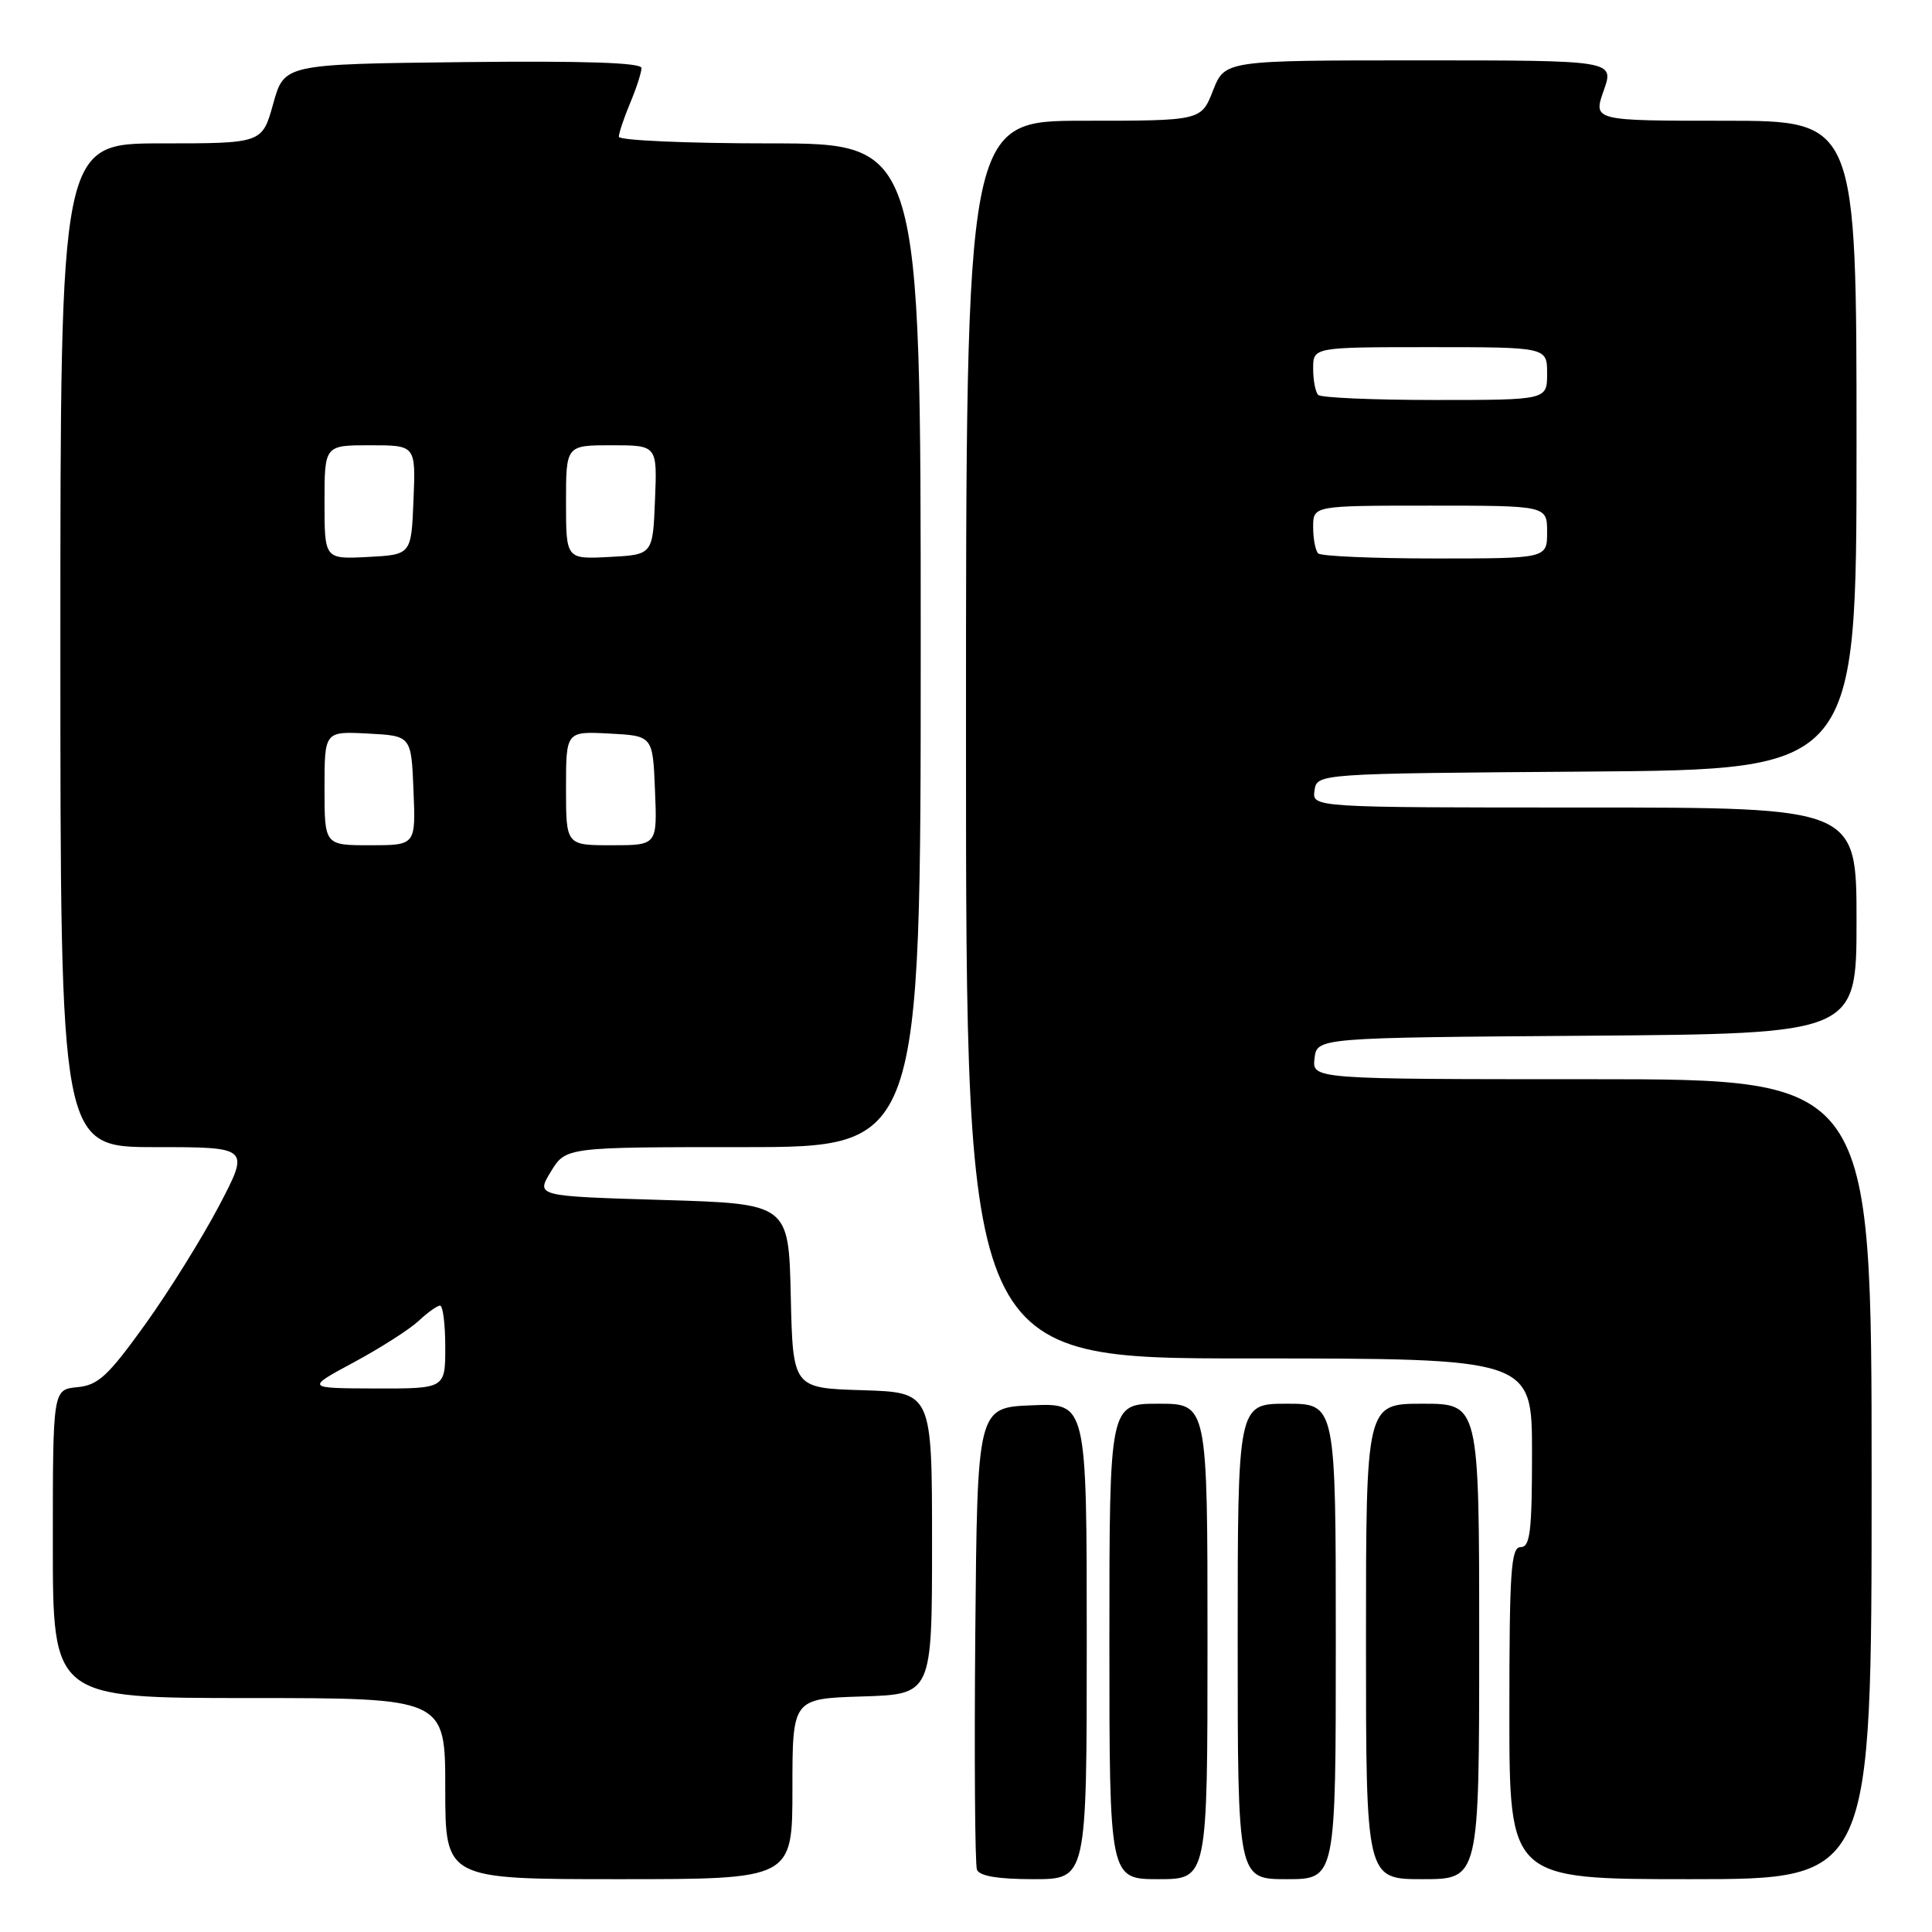 <?xml version="1.0" encoding="UTF-8" standalone="no"?>
<!DOCTYPE svg PUBLIC "-//W3C//DTD SVG 1.1//EN" "http://www.w3.org/Graphics/SVG/1.1/DTD/svg11.dtd" >
<svg xmlns="http://www.w3.org/2000/svg" xmlns:xlink="http://www.w3.org/1999/xlink" version="1.1" viewBox="0 0 256 256">
 <g >
 <path fill="currentColor"
d=" M 105.00 237.04 C 105.00 225.08 105.00 225.08 114.25 224.79 C 123.50 224.50 123.50 224.50 123.50 204.50 C 123.50 184.50 123.50 184.50 114.28 184.21 C 105.06 183.93 105.06 183.93 104.78 171.71 C 104.50 159.50 104.50 159.50 87.76 159.00 C 71.01 158.50 71.01 158.50 72.99 155.25 C 74.97 152.00 74.97 152.00 98.49 152.00 C 122.00 152.00 122.00 152.00 122.00 85.50 C 122.00 19.00 122.00 19.00 102.00 19.00 C 91.00 19.00 82.00 18.60 82.00 18.12 C 82.00 17.64 82.67 15.63 83.50 13.65 C 84.33 11.68 85.00 9.59 85.00 9.01 C 85.00 8.30 77.37 8.05 61.33 8.23 C 37.66 8.50 37.66 8.50 36.20 13.75 C 34.74 19.00 34.74 19.00 21.37 19.00 C 8.00 19.00 8.00 19.00 8.00 85.50 C 8.00 152.00 8.00 152.00 20.55 152.00 C 33.10 152.00 33.10 152.00 29.04 159.75 C 26.80 164.01 22.39 171.10 19.23 175.50 C 14.31 182.34 13.01 183.55 10.24 183.81 C 7.00 184.13 7.00 184.13 7.00 204.56 C 7.00 225.00 7.00 225.00 33.00 225.00 C 59.00 225.00 59.00 225.00 59.00 237.00 C 59.00 249.00 59.00 249.00 82.00 249.00 C 105.00 249.00 105.00 249.00 105.00 237.04 Z  M 144.00 217.46 C 144.00 185.91 144.00 185.91 136.75 186.21 C 129.50 186.50 129.50 186.50 129.23 216.49 C 129.09 232.98 129.19 247.05 129.45 247.74 C 129.78 248.59 132.23 249.00 136.97 249.00 C 144.00 249.00 144.00 249.00 144.00 217.46 Z  M 160.00 217.50 C 160.00 186.00 160.00 186.00 153.50 186.00 C 147.00 186.00 147.00 186.00 147.00 217.50 C 147.00 249.00 147.00 249.00 153.50 249.00 C 160.00 249.00 160.00 249.00 160.00 217.50 Z  M 177.00 217.50 C 177.00 186.00 177.00 186.00 170.50 186.00 C 164.00 186.00 164.00 186.00 164.00 217.50 C 164.00 249.00 164.00 249.00 170.50 249.00 C 177.00 249.00 177.00 249.00 177.00 217.50 Z  M 196.00 217.50 C 196.00 186.00 196.00 186.00 188.50 186.00 C 181.00 186.00 181.00 186.00 181.00 217.50 C 181.00 249.00 181.00 249.00 188.50 249.00 C 196.00 249.00 196.00 249.00 196.00 217.50 Z  M 248.00 196.00 C 248.00 143.00 248.00 143.00 210.93 143.00 C 173.87 143.00 173.87 143.00 174.18 140.25 C 174.50 137.50 174.50 137.50 210.25 137.24 C 246.00 136.97 246.00 136.97 246.00 121.99 C 246.00 107.00 246.00 107.00 209.93 107.00 C 173.86 107.00 173.86 107.00 174.18 104.75 C 174.50 102.50 174.50 102.50 210.25 102.24 C 246.00 101.97 246.00 101.97 246.00 58.99 C 246.00 16.00 246.00 16.00 228.54 16.00 C 211.09 16.00 211.09 16.00 212.50 12.00 C 213.91 8.00 213.91 8.00 188.11 8.00 C 162.30 8.00 162.30 8.00 160.73 12.00 C 159.16 16.00 159.16 16.00 143.58 16.00 C 128.00 16.00 128.00 16.00 128.00 98.00 C 128.00 180.00 128.00 180.00 165.50 180.00 C 203.00 180.00 203.00 180.00 203.00 192.50 C 203.00 202.94 202.75 205.00 201.50 205.00 C 200.21 205.00 200.00 208.11 200.00 227.00 C 200.00 249.00 200.00 249.00 224.00 249.00 C 248.00 249.00 248.00 249.00 248.00 196.00 Z  M 46.91 180.50 C 50.44 178.60 54.29 176.13 55.48 175.02 C 56.66 173.91 57.94 173.00 58.31 173.00 C 58.69 173.00 59.00 175.47 59.00 178.50 C 59.00 184.00 59.00 184.00 49.75 183.98 C 40.50 183.95 40.50 183.95 46.91 180.50 Z  M 43.00 104.45 C 43.00 96.90 43.00 96.90 48.75 97.20 C 54.50 97.50 54.50 97.50 54.79 104.75 C 55.09 112.00 55.09 112.00 49.04 112.00 C 43.00 112.00 43.00 112.00 43.00 104.45 Z  M 75.00 104.45 C 75.00 96.90 75.00 96.90 80.75 97.20 C 86.50 97.50 86.50 97.50 86.79 104.75 C 87.09 112.00 87.09 112.00 81.04 112.00 C 75.00 112.00 75.00 112.00 75.00 104.45 Z  M 43.00 66.55 C 43.00 59.00 43.00 59.00 49.04 59.00 C 55.09 59.00 55.09 59.00 54.79 66.25 C 54.50 73.50 54.50 73.50 48.75 73.80 C 43.00 74.10 43.00 74.10 43.00 66.55 Z  M 75.00 66.55 C 75.00 59.00 75.00 59.00 81.04 59.00 C 87.09 59.00 87.09 59.00 86.79 66.25 C 86.50 73.50 86.50 73.50 80.75 73.80 C 75.00 74.10 75.00 74.10 75.00 66.55 Z  M 174.67 73.33 C 174.30 72.97 174.00 71.39 174.00 69.83 C 174.00 67.00 174.00 67.00 189.50 67.00 C 205.00 67.00 205.00 67.00 205.00 70.50 C 205.00 74.00 205.00 74.00 190.17 74.00 C 182.01 74.00 175.03 73.70 174.67 73.33 Z  M 174.67 52.33 C 174.30 51.97 174.00 50.39 174.00 48.83 C 174.00 46.00 174.00 46.00 189.50 46.00 C 205.00 46.00 205.00 46.00 205.00 49.50 C 205.00 53.00 205.00 53.00 190.17 53.00 C 182.01 53.00 175.03 52.70 174.67 52.33 Z "/>
</g>
</svg>